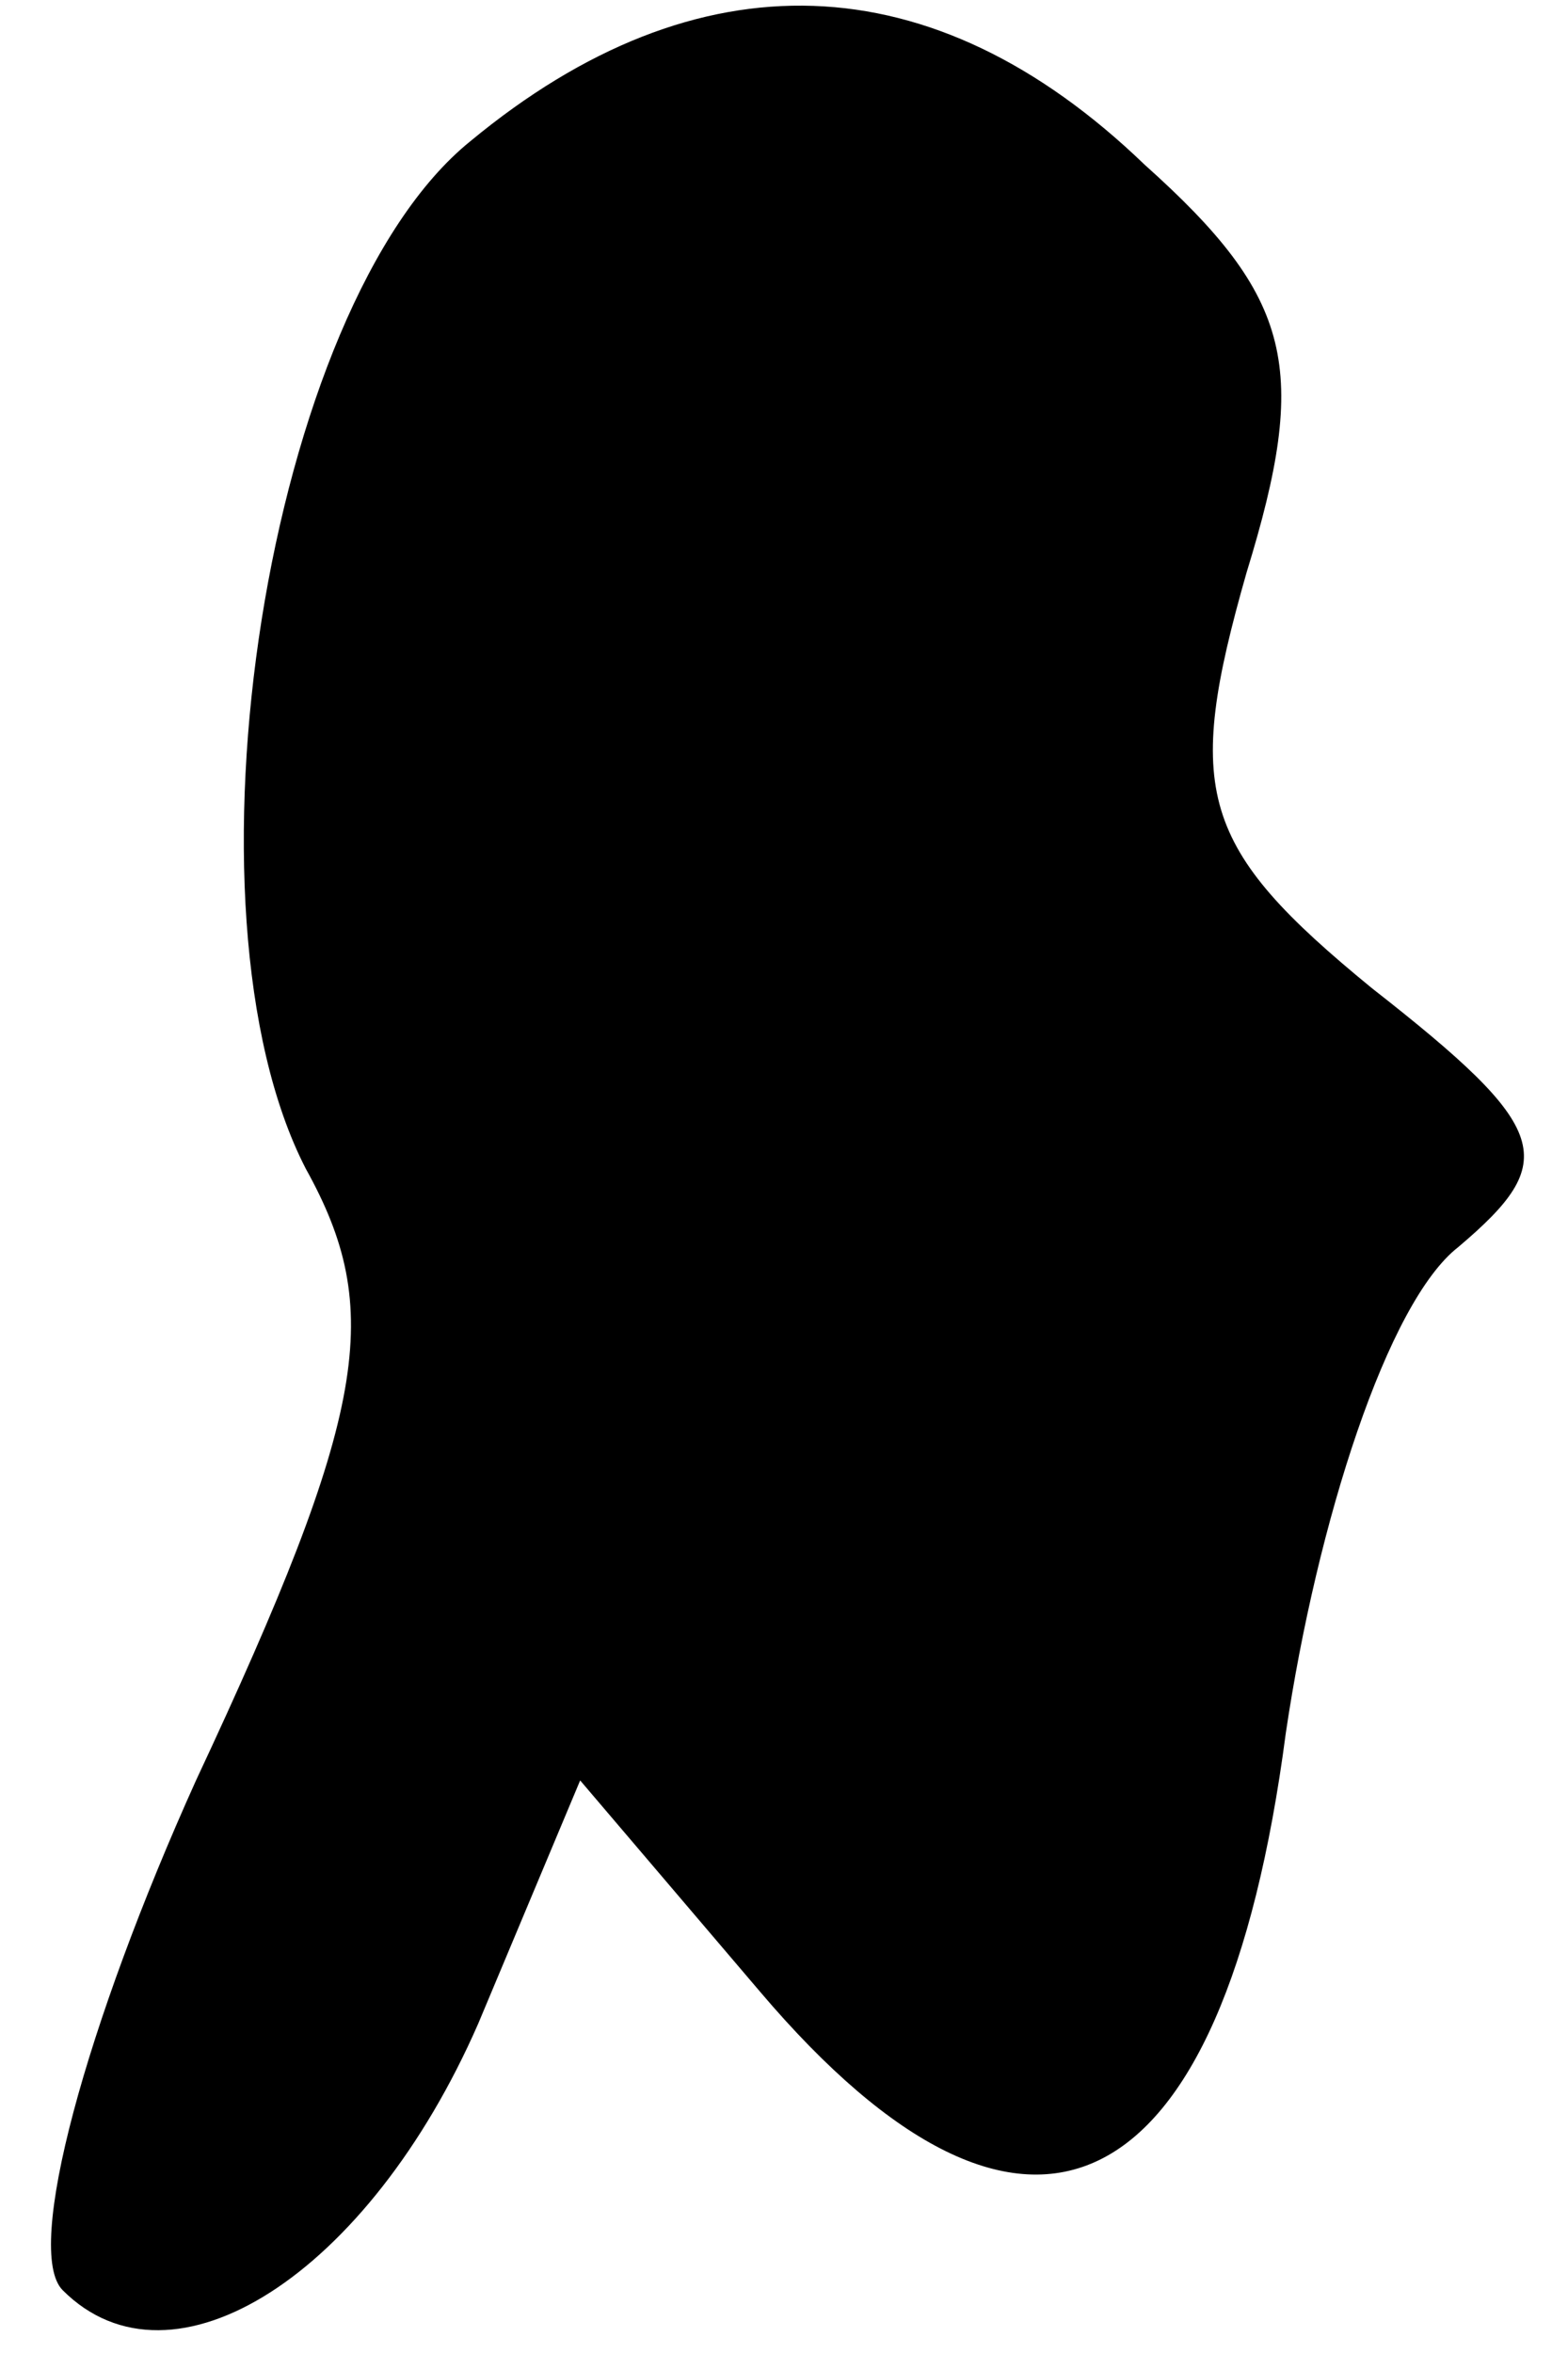 <?xml version="1.0" standalone="no"?>
<!DOCTYPE svg PUBLIC "-//W3C//DTD SVG 20010904//EN"
 "http://www.w3.org/TR/2001/REC-SVG-20010904/DTD/svg10.dtd">
<svg version="1.0" xmlns="http://www.w3.org/2000/svg"
 width="20pt" height="30pt" viewBox="0 0 20 30"
 preserveAspectRatio="xMidYMid meet">
<g transform="translate(0,30) scale(0.1,-0.1)"
fill="#000000" stroke="none">
<path fill="#000000" stroke="none" d="M60 282 c-26 -21 -38 -98 -21 -131 10
-18 8 -31 -14 -78 -14 -31 -22 -60 -17 -65 14 -14 39 2 53 34 l13 31 23 -27
c34 -40 59 -28 67 33 4 27 13 55 22 62 13 11 12 15 -11 33 -22 18 -24 25 -16
53 8 26 6 35 -13 52 -27 26 -57 27 -86 3z"/>
</g>
</svg>
